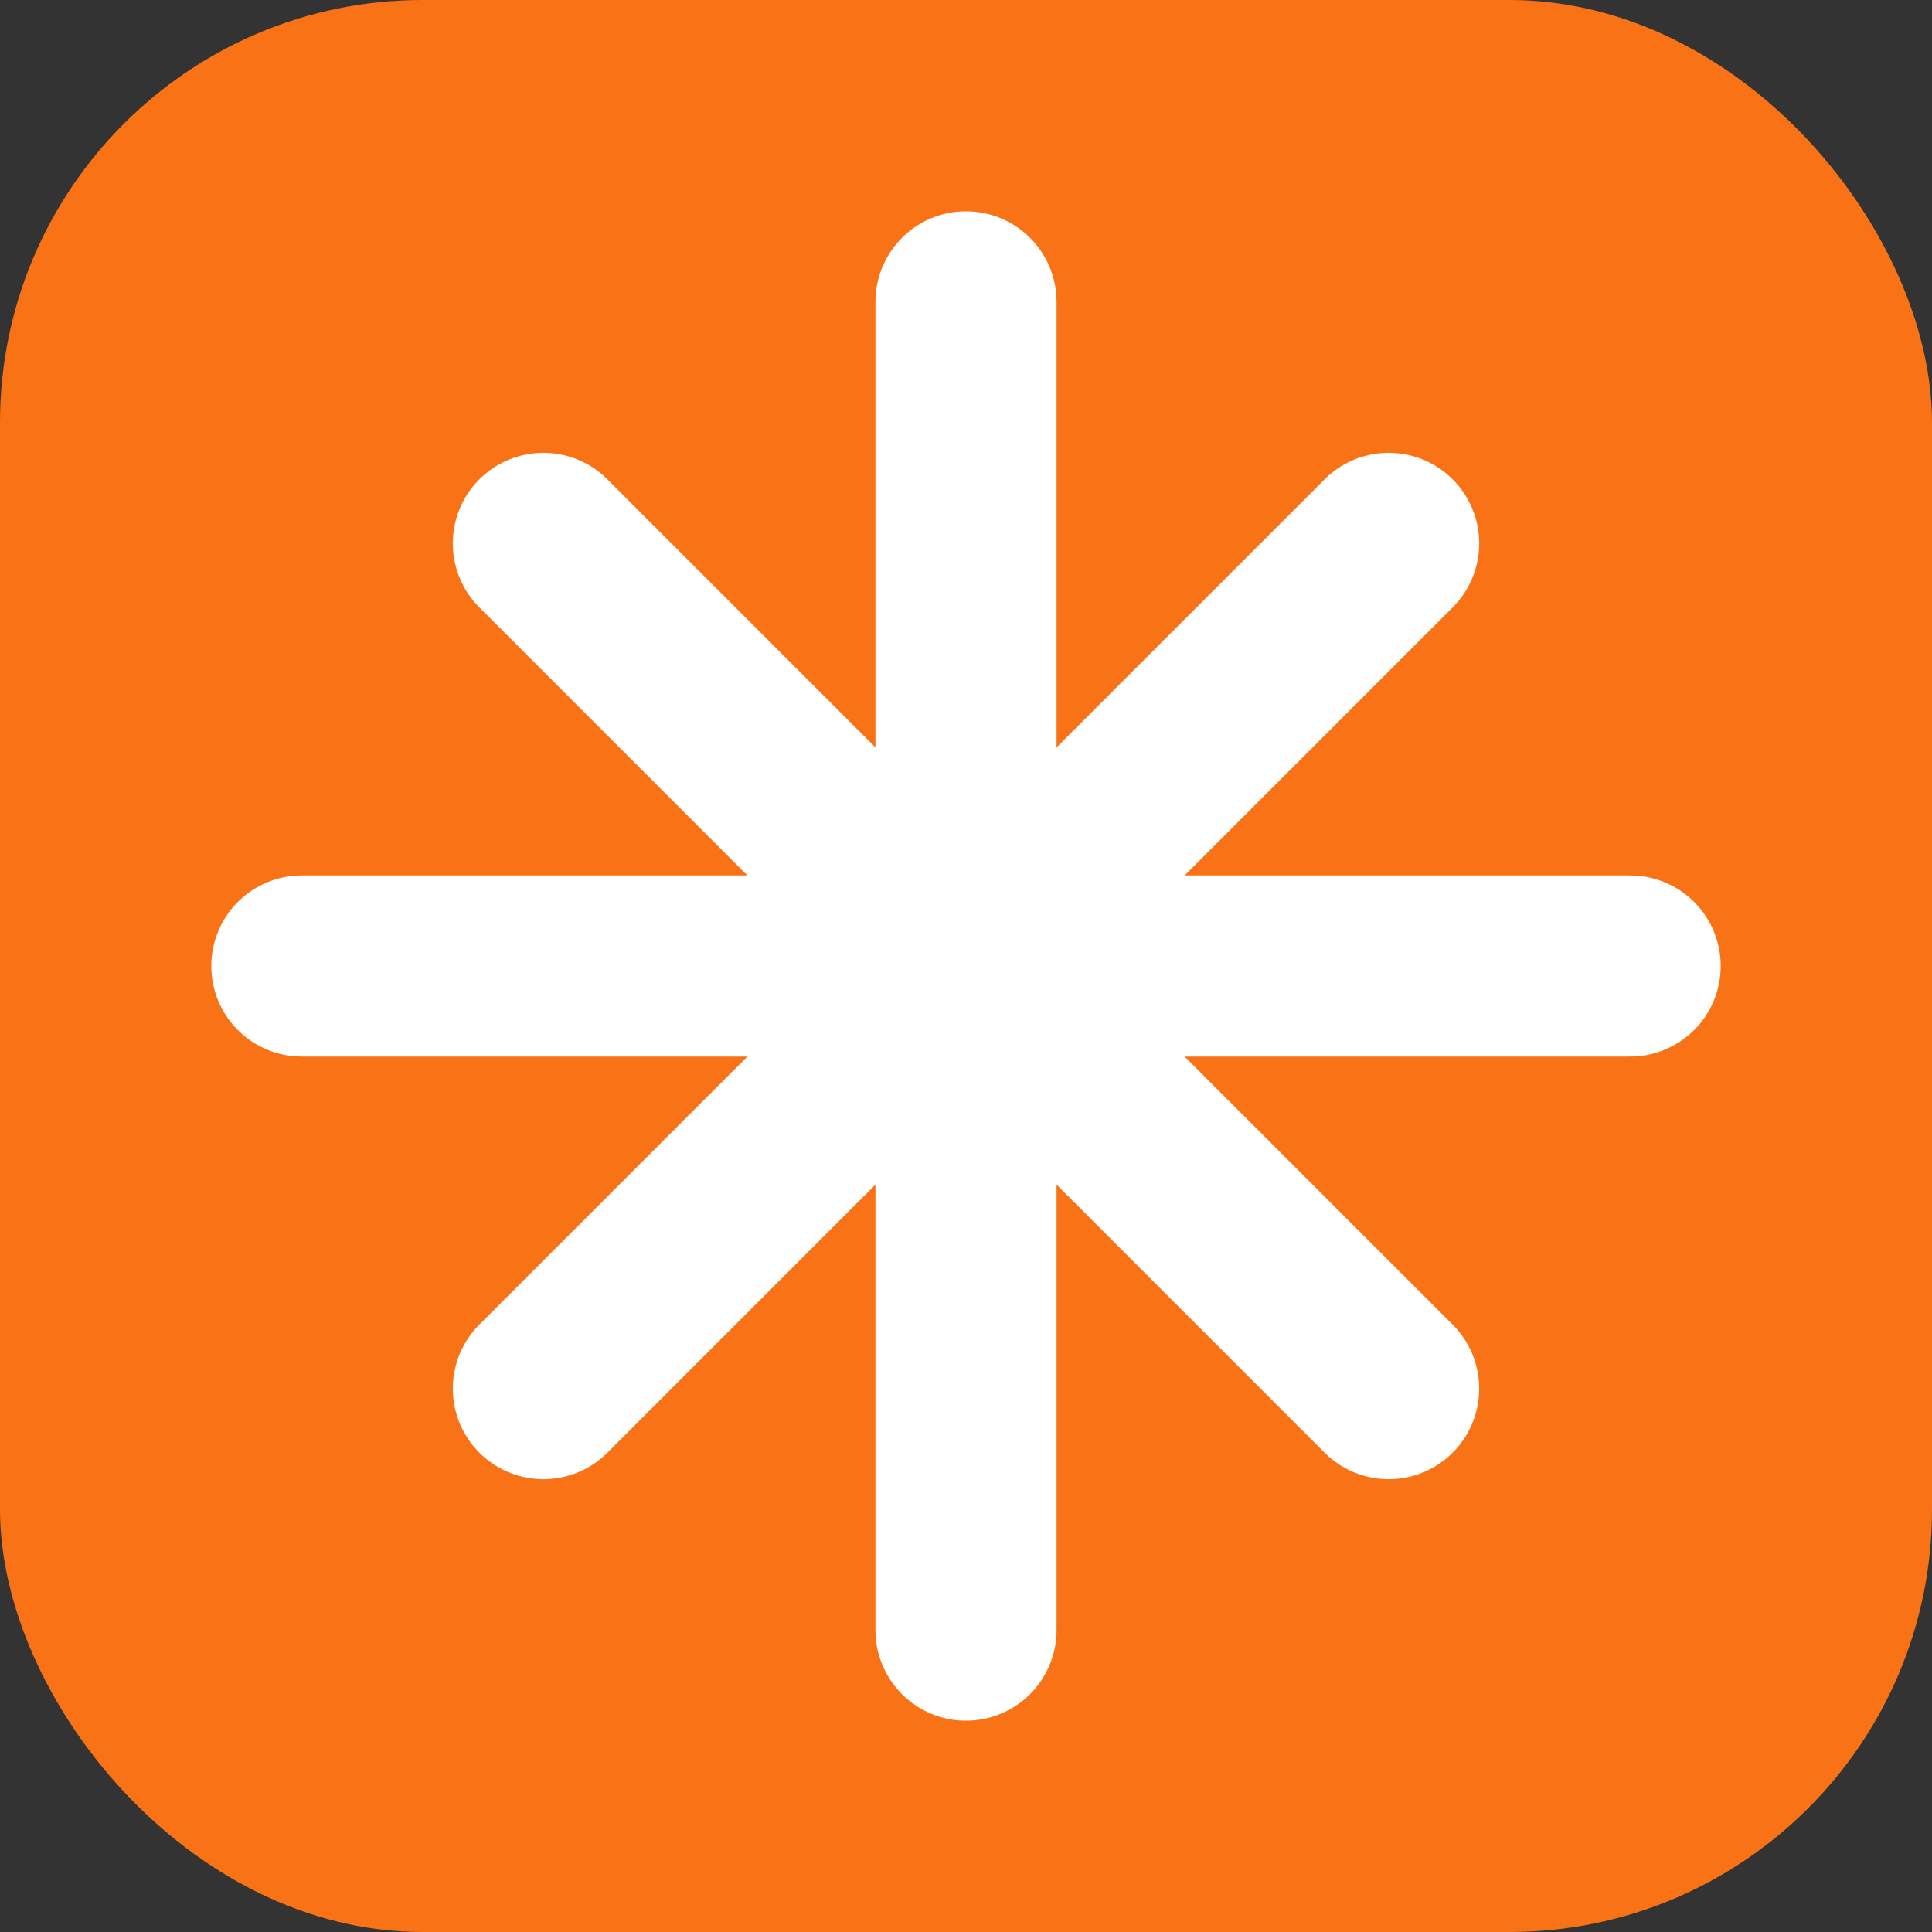 <svg width="32" height="32" viewBox="0 0 32 32" fill="none" xmlns="http://www.w3.org/2000/svg">
    <rect x="0" y="0" width="32" height="32" fill="#333333" stroke="none"/>
    <rect width="32" height="32" rx="7" fill="#F97316"/>
    <path d="M16 16H27M16 16V5M16 16H5M16 16V27M16 16L23 9M16 16L23 23M16 16L9 9M16 16L9 23" stroke="white" stroke-width="3" stroke-linecap="round" stroke-linejoin="round"/>
</svg>

